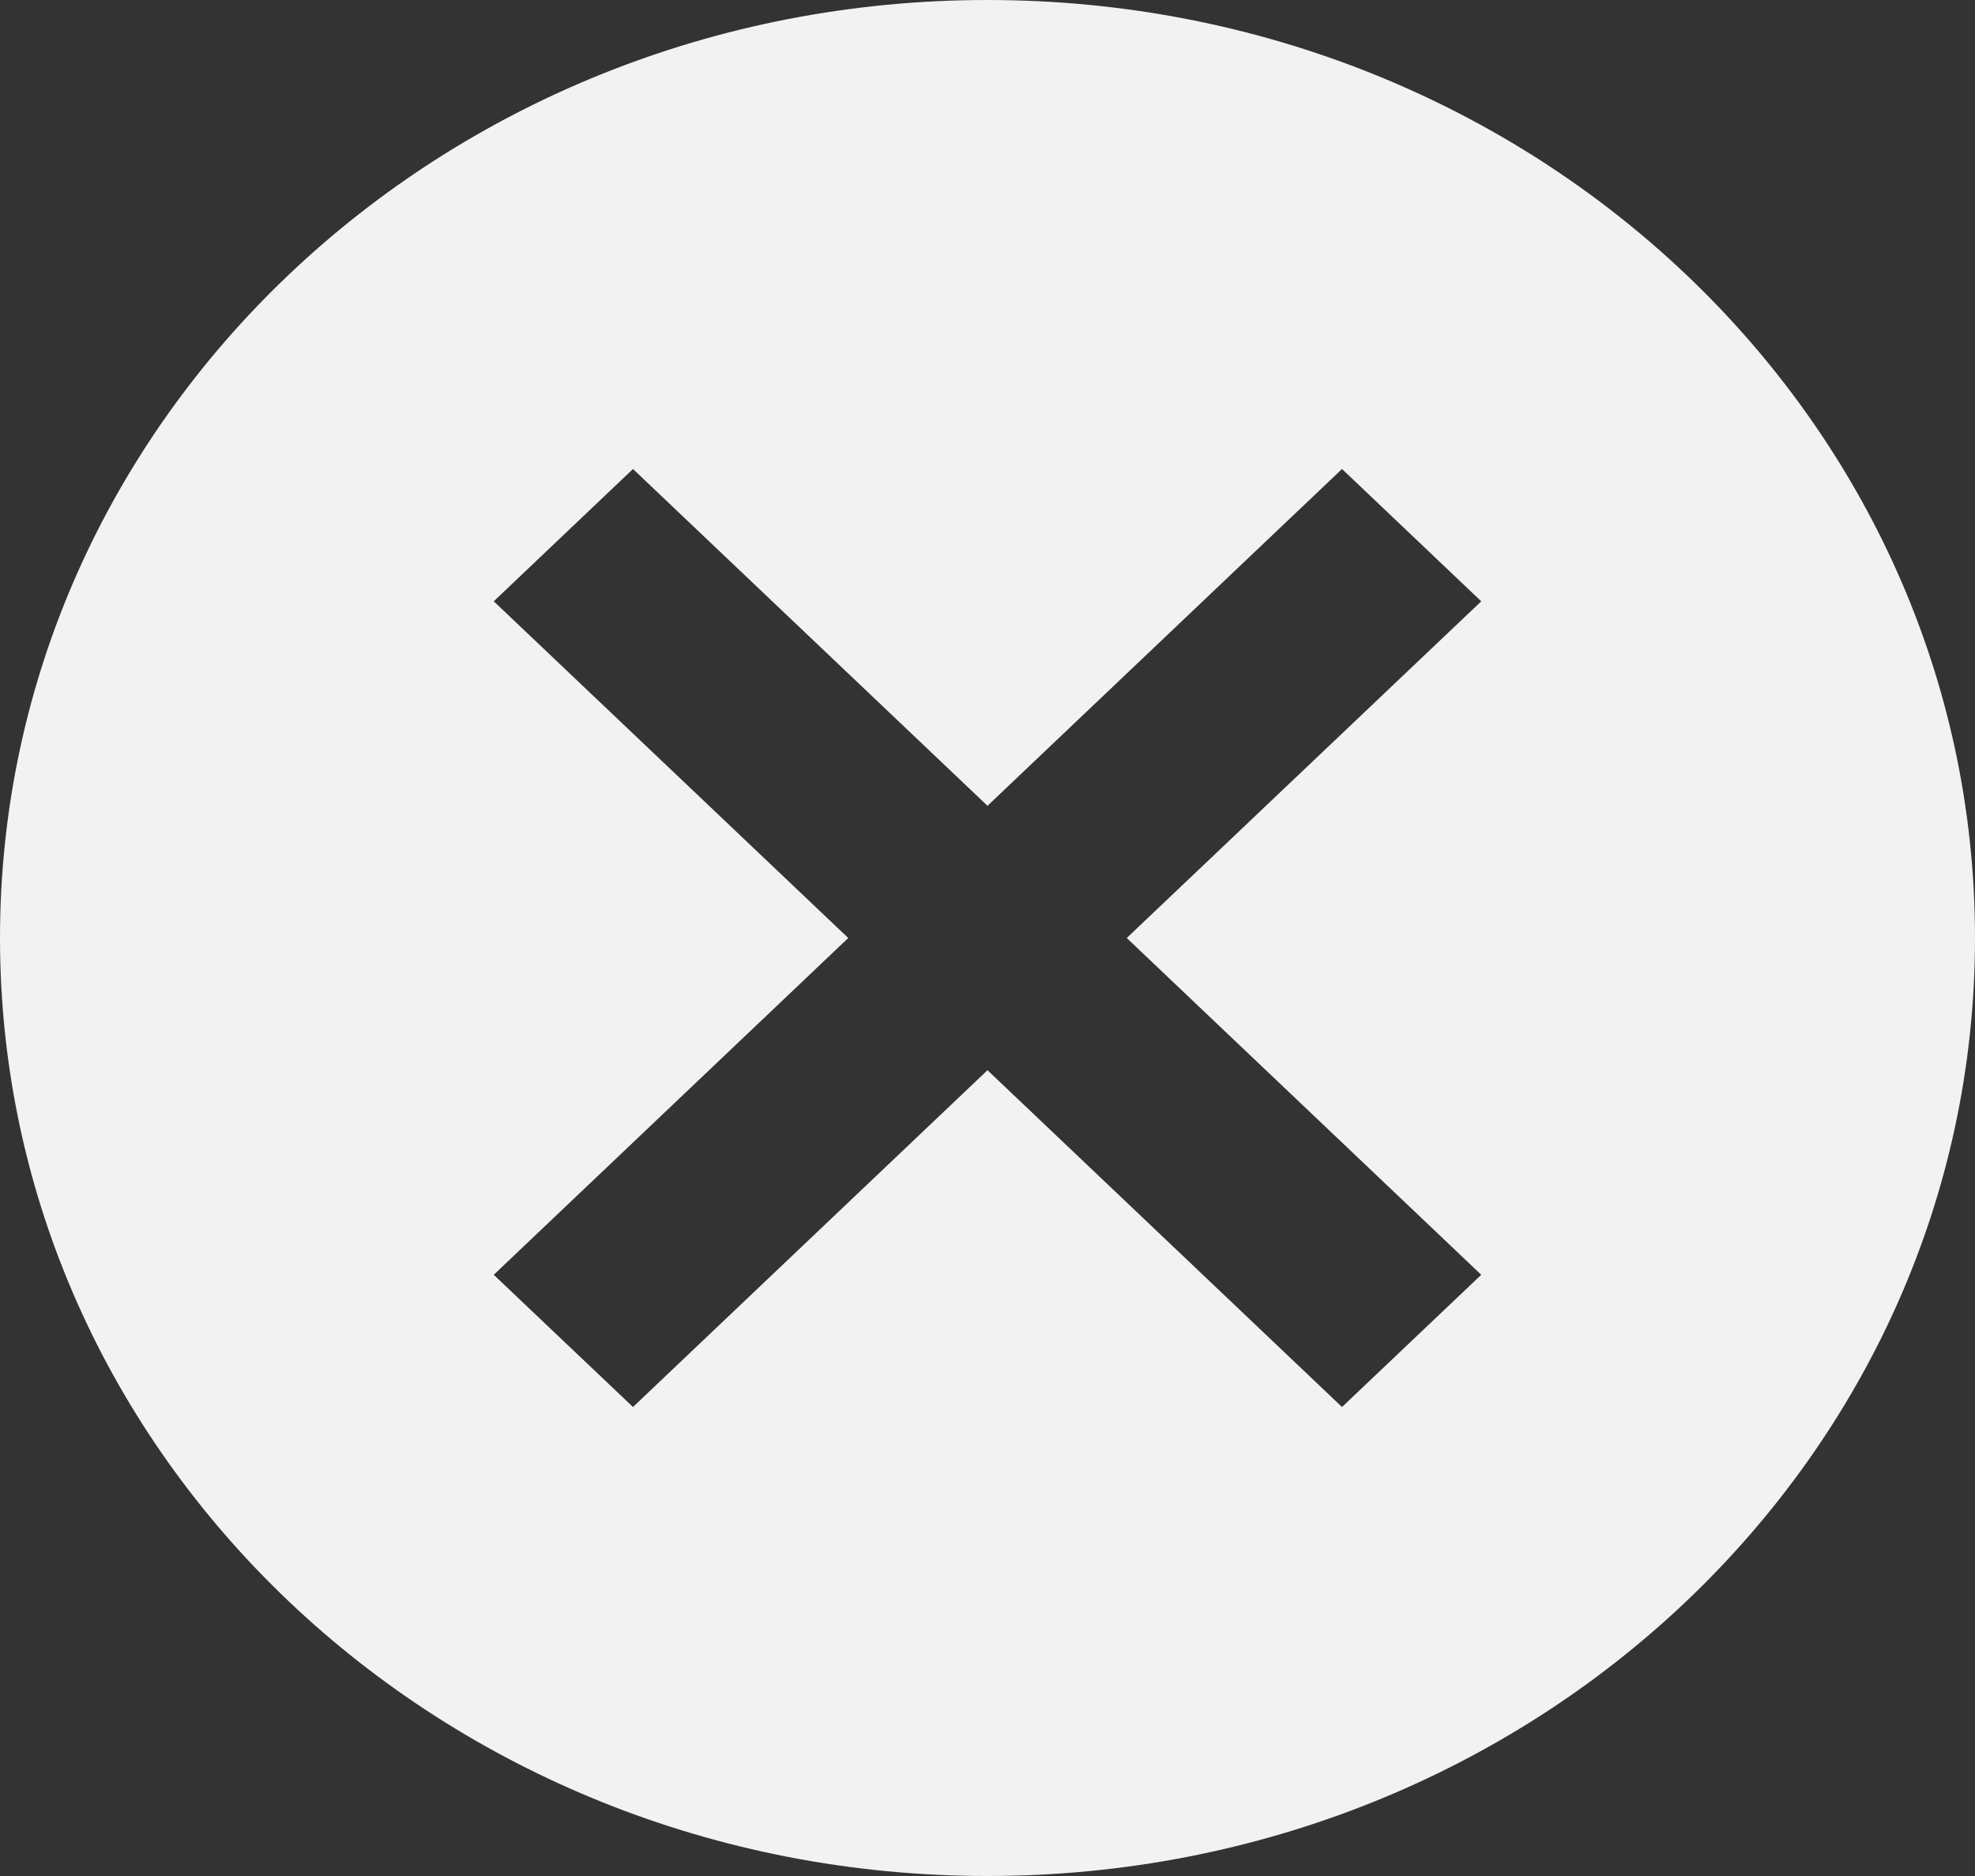 ﻿<?xml version="1.0" encoding="utf-8"?>
<svg version="1.1" xmlns:xlink="http://www.w3.org/1999/xlink" width="20px" height="19px" xmlns="http://www.w3.org/2000/svg">
  <rect width="100%" height="100%" fill="#333333" stroke="none"/>
  <g transform="matrix(1 0 0 1 -1150 -89 )">
    <path d="M 20 9.5  C 20 4.247  15.53 0  10 0  C 4.47 0  0 4.247  0 9.5  C 0 14.754  4.47 19  10 19  C 15.53 19  20 14.754  20 9.5  Z M 11.41 9.5  L 15 12.911  L 13.59 14.25  L 10 10.839  L 6.41 14.25  L 5 12.911  L 8.59 9.5  L 5 6.09  L 6.41 4.75  L 10 8.161  L 13.59 4.75  L 15 6.09  L 11.41 9.5  Z " fill-rule="nonzero" fill="#f2f2f2" stroke="none" transform="matrix(1 0 0 1 1150 89 )" />
  </g>
</svg>